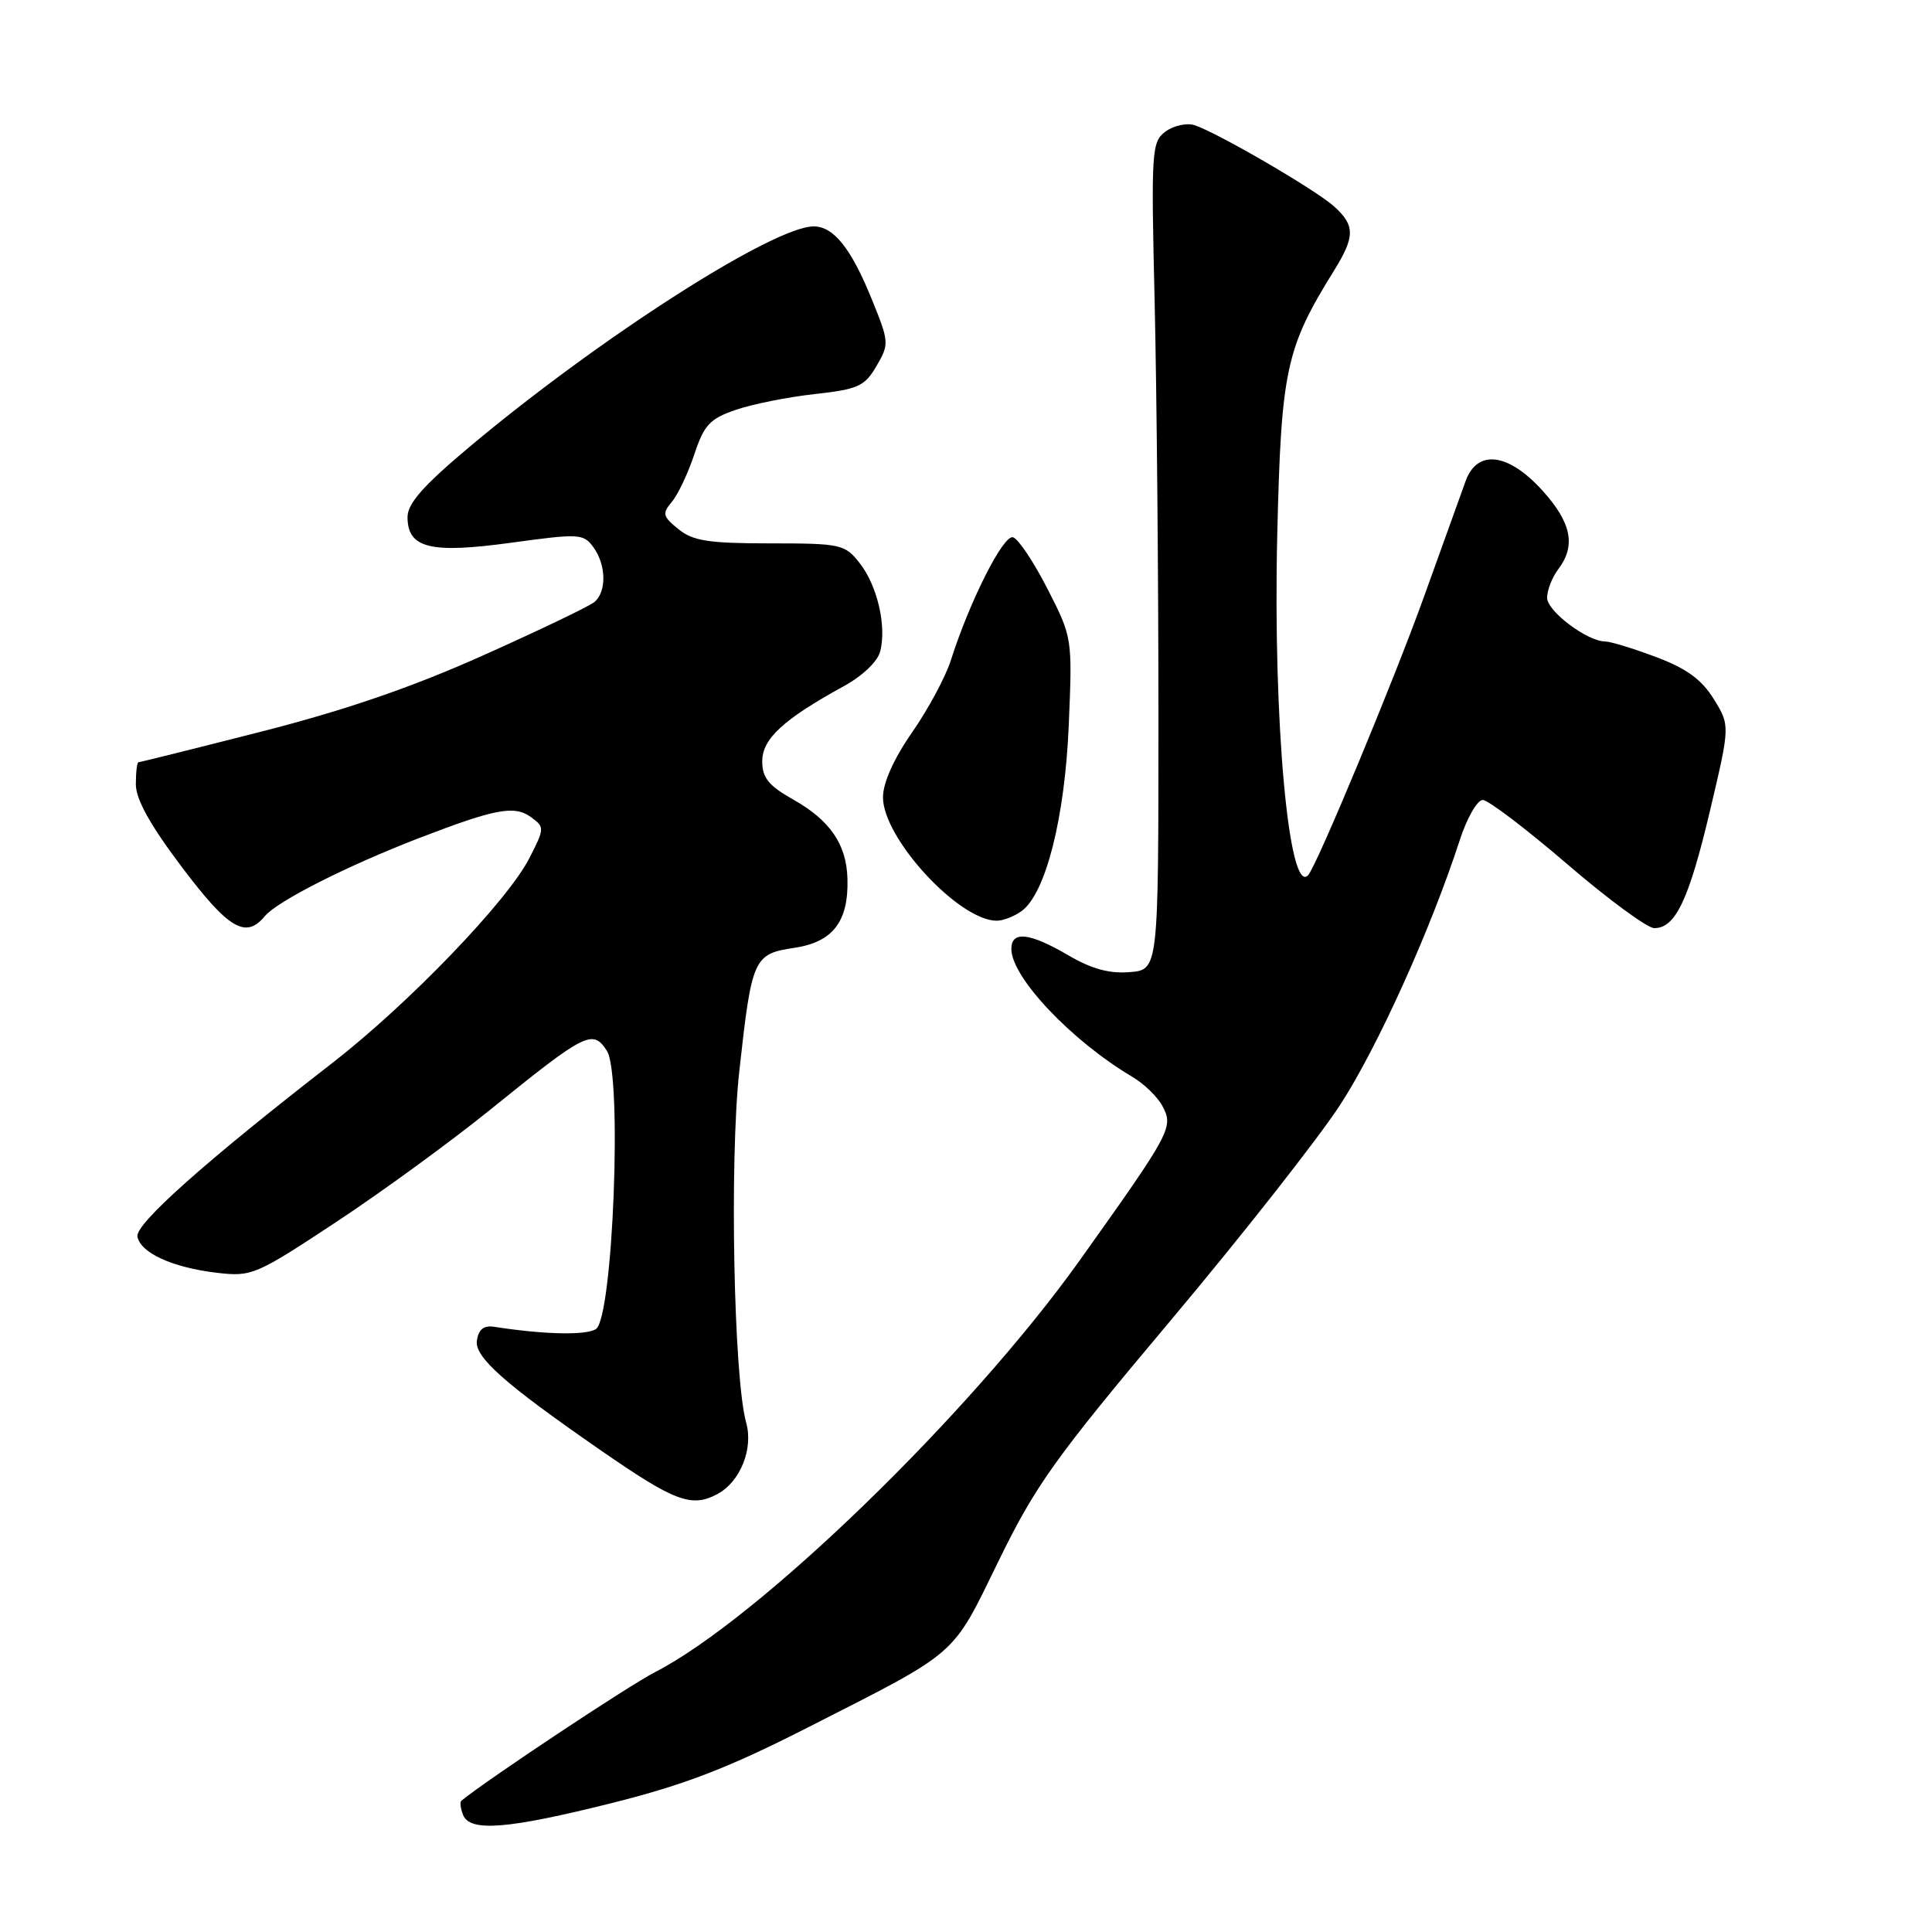 <?xml version="1.0" encoding="UTF-8" standalone="no"?>
<!DOCTYPE svg PUBLIC "-//W3C//DTD SVG 1.1//EN" "http://www.w3.org/Graphics/SVG/1.1/DTD/svg11.dtd" >
<svg xmlns="http://www.w3.org/2000/svg" xmlns:xlink="http://www.w3.org/1999/xlink" version="1.1" viewBox="0 0 256 256">
 <g >
 <path fill="currentColor"
d=" M 81.13 238.90 C 90.76 236.48 96.49 234.27 107.00 228.92 C 127.26 218.61 126.05 219.66 132.32 206.83 C 137.24 196.77 139.78 193.21 155.09 175.00 C 164.57 163.72 174.70 150.83 177.61 146.35 C 182.57 138.69 189.60 123.12 193.45 111.25 C 194.39 108.36 195.75 106.00 196.47 106.00 C 197.19 106.00 202.21 109.82 207.64 114.48 C 213.06 119.14 218.26 122.97 219.19 122.98 C 222.00 123.01 223.79 119.23 226.59 107.40 C 229.25 96.14 229.25 96.14 227.08 92.62 C 225.47 90.03 223.47 88.57 219.41 87.05 C 216.40 85.92 213.38 85.00 212.71 85.00 C 210.32 84.99 205.00 80.99 205.00 79.21 C 205.00 78.20 205.66 76.51 206.47 75.44 C 208.84 72.30 208.24 69.27 204.38 65.00 C 199.86 60.00 195.74 59.49 194.20 63.75 C 193.65 65.26 191.18 72.12 188.71 79.00 C 184.71 90.14 174.47 114.75 173.33 115.97 C 170.78 118.70 168.67 95.44 169.24 71.00 C 169.76 49.01 170.36 46.18 176.75 35.88 C 179.57 31.34 179.57 29.86 176.75 27.33 C 174.27 25.11 161.21 17.52 158.26 16.58 C 157.24 16.26 155.52 16.64 154.45 17.42 C 152.59 18.79 152.52 19.90 153.00 40.18 C 153.27 51.91 153.50 76.57 153.50 95.00 C 153.50 128.50 153.50 128.50 149.70 128.81 C 147.00 129.04 144.62 128.38 141.52 126.56 C 136.40 123.57 134.00 123.31 134.01 125.75 C 134.02 129.51 142.00 137.93 150.06 142.70 C 151.59 143.60 153.37 145.33 154.02 146.54 C 155.53 149.37 155.22 149.95 143.10 166.96 C 128.59 187.31 100.57 214.49 86.79 221.57 C 83.28 223.37 64.44 235.88 61.13 238.61 C 60.92 238.78 61.02 239.61 61.35 240.46 C 62.24 242.78 67.23 242.38 81.13 238.90 Z  M 95.06 197.97 C 98.08 196.35 99.85 191.98 98.87 188.50 C 97.22 182.61 96.66 153.76 97.96 141.94 C 99.62 126.90 99.85 126.40 105.28 125.59 C 110.37 124.82 112.46 122.10 112.29 116.42 C 112.17 111.86 109.97 108.67 105.03 105.90 C 101.84 104.10 101.00 103.05 101.00 100.87 C 101.00 97.90 103.81 95.31 111.78 90.94 C 114.30 89.56 116.30 87.65 116.64 86.29 C 117.49 82.91 116.24 77.57 113.90 74.60 C 111.95 72.12 111.42 72.00 102.04 72.00 C 93.91 72.00 91.82 71.68 89.89 70.11 C 87.81 68.43 87.72 68.05 89.03 66.49 C 89.84 65.53 91.17 62.70 92.00 60.21 C 93.29 56.31 94.06 55.48 97.49 54.31 C 99.69 53.55 104.39 52.61 107.94 52.22 C 113.71 51.58 114.58 51.18 116.14 48.50 C 117.84 45.59 117.82 45.32 115.52 39.66 C 112.78 32.91 110.46 30.00 107.82 30.00 C 102.48 30.00 79.47 44.74 62.25 59.18 C 56.10 64.33 54.00 66.72 54.00 68.51 C 54.00 72.64 57.01 73.39 67.76 71.91 C 76.73 70.68 77.32 70.71 78.62 72.50 C 80.34 74.85 80.40 78.42 78.75 79.78 C 78.06 80.35 71.42 83.53 64.00 86.85 C 54.59 91.07 45.69 94.12 34.60 96.95 C 25.85 99.18 18.54 101.00 18.35 101.00 C 18.16 101.00 18.00 102.31 18.00 103.91 C 18.00 105.92 19.89 109.31 24.11 114.91 C 30.29 123.10 32.56 124.44 35.07 121.42 C 36.73 119.41 46.00 114.72 55.63 111.01 C 65.69 107.14 68.18 106.68 70.38 108.29 C 72.17 109.59 72.16 109.77 70.16 113.68 C 67.26 119.38 54.17 132.98 44.05 140.84 C 27.15 153.95 17.89 162.20 18.21 163.86 C 18.63 166.03 22.88 167.96 28.73 168.65 C 33.34 169.19 33.87 168.97 44.46 161.98 C 50.50 158.00 59.72 151.28 64.96 147.04 C 77.62 136.80 78.53 136.34 80.41 139.23 C 82.48 142.42 81.23 174.58 78.97 176.10 C 77.69 176.96 72.12 176.84 65.50 175.81 C 64.09 175.59 63.41 176.14 63.19 177.65 C 62.88 179.82 66.84 183.34 79.45 192.07 C 89.40 198.97 91.62 199.81 95.06 197.97 Z  M 135.37 120.72 C 138.57 118.38 141.11 108.34 141.62 96.00 C 142.10 84.55 142.09 84.47 138.80 78.03 C 136.99 74.48 134.93 71.40 134.23 71.19 C 132.95 70.82 128.49 79.64 125.99 87.50 C 125.29 89.70 122.98 93.99 120.86 97.04 C 118.43 100.54 117.00 103.72 117.00 105.65 C 117.00 111.08 127.05 121.98 132.06 122.00 C 132.92 122.00 134.41 121.42 135.37 120.72 Z "/>
</g>
</svg>